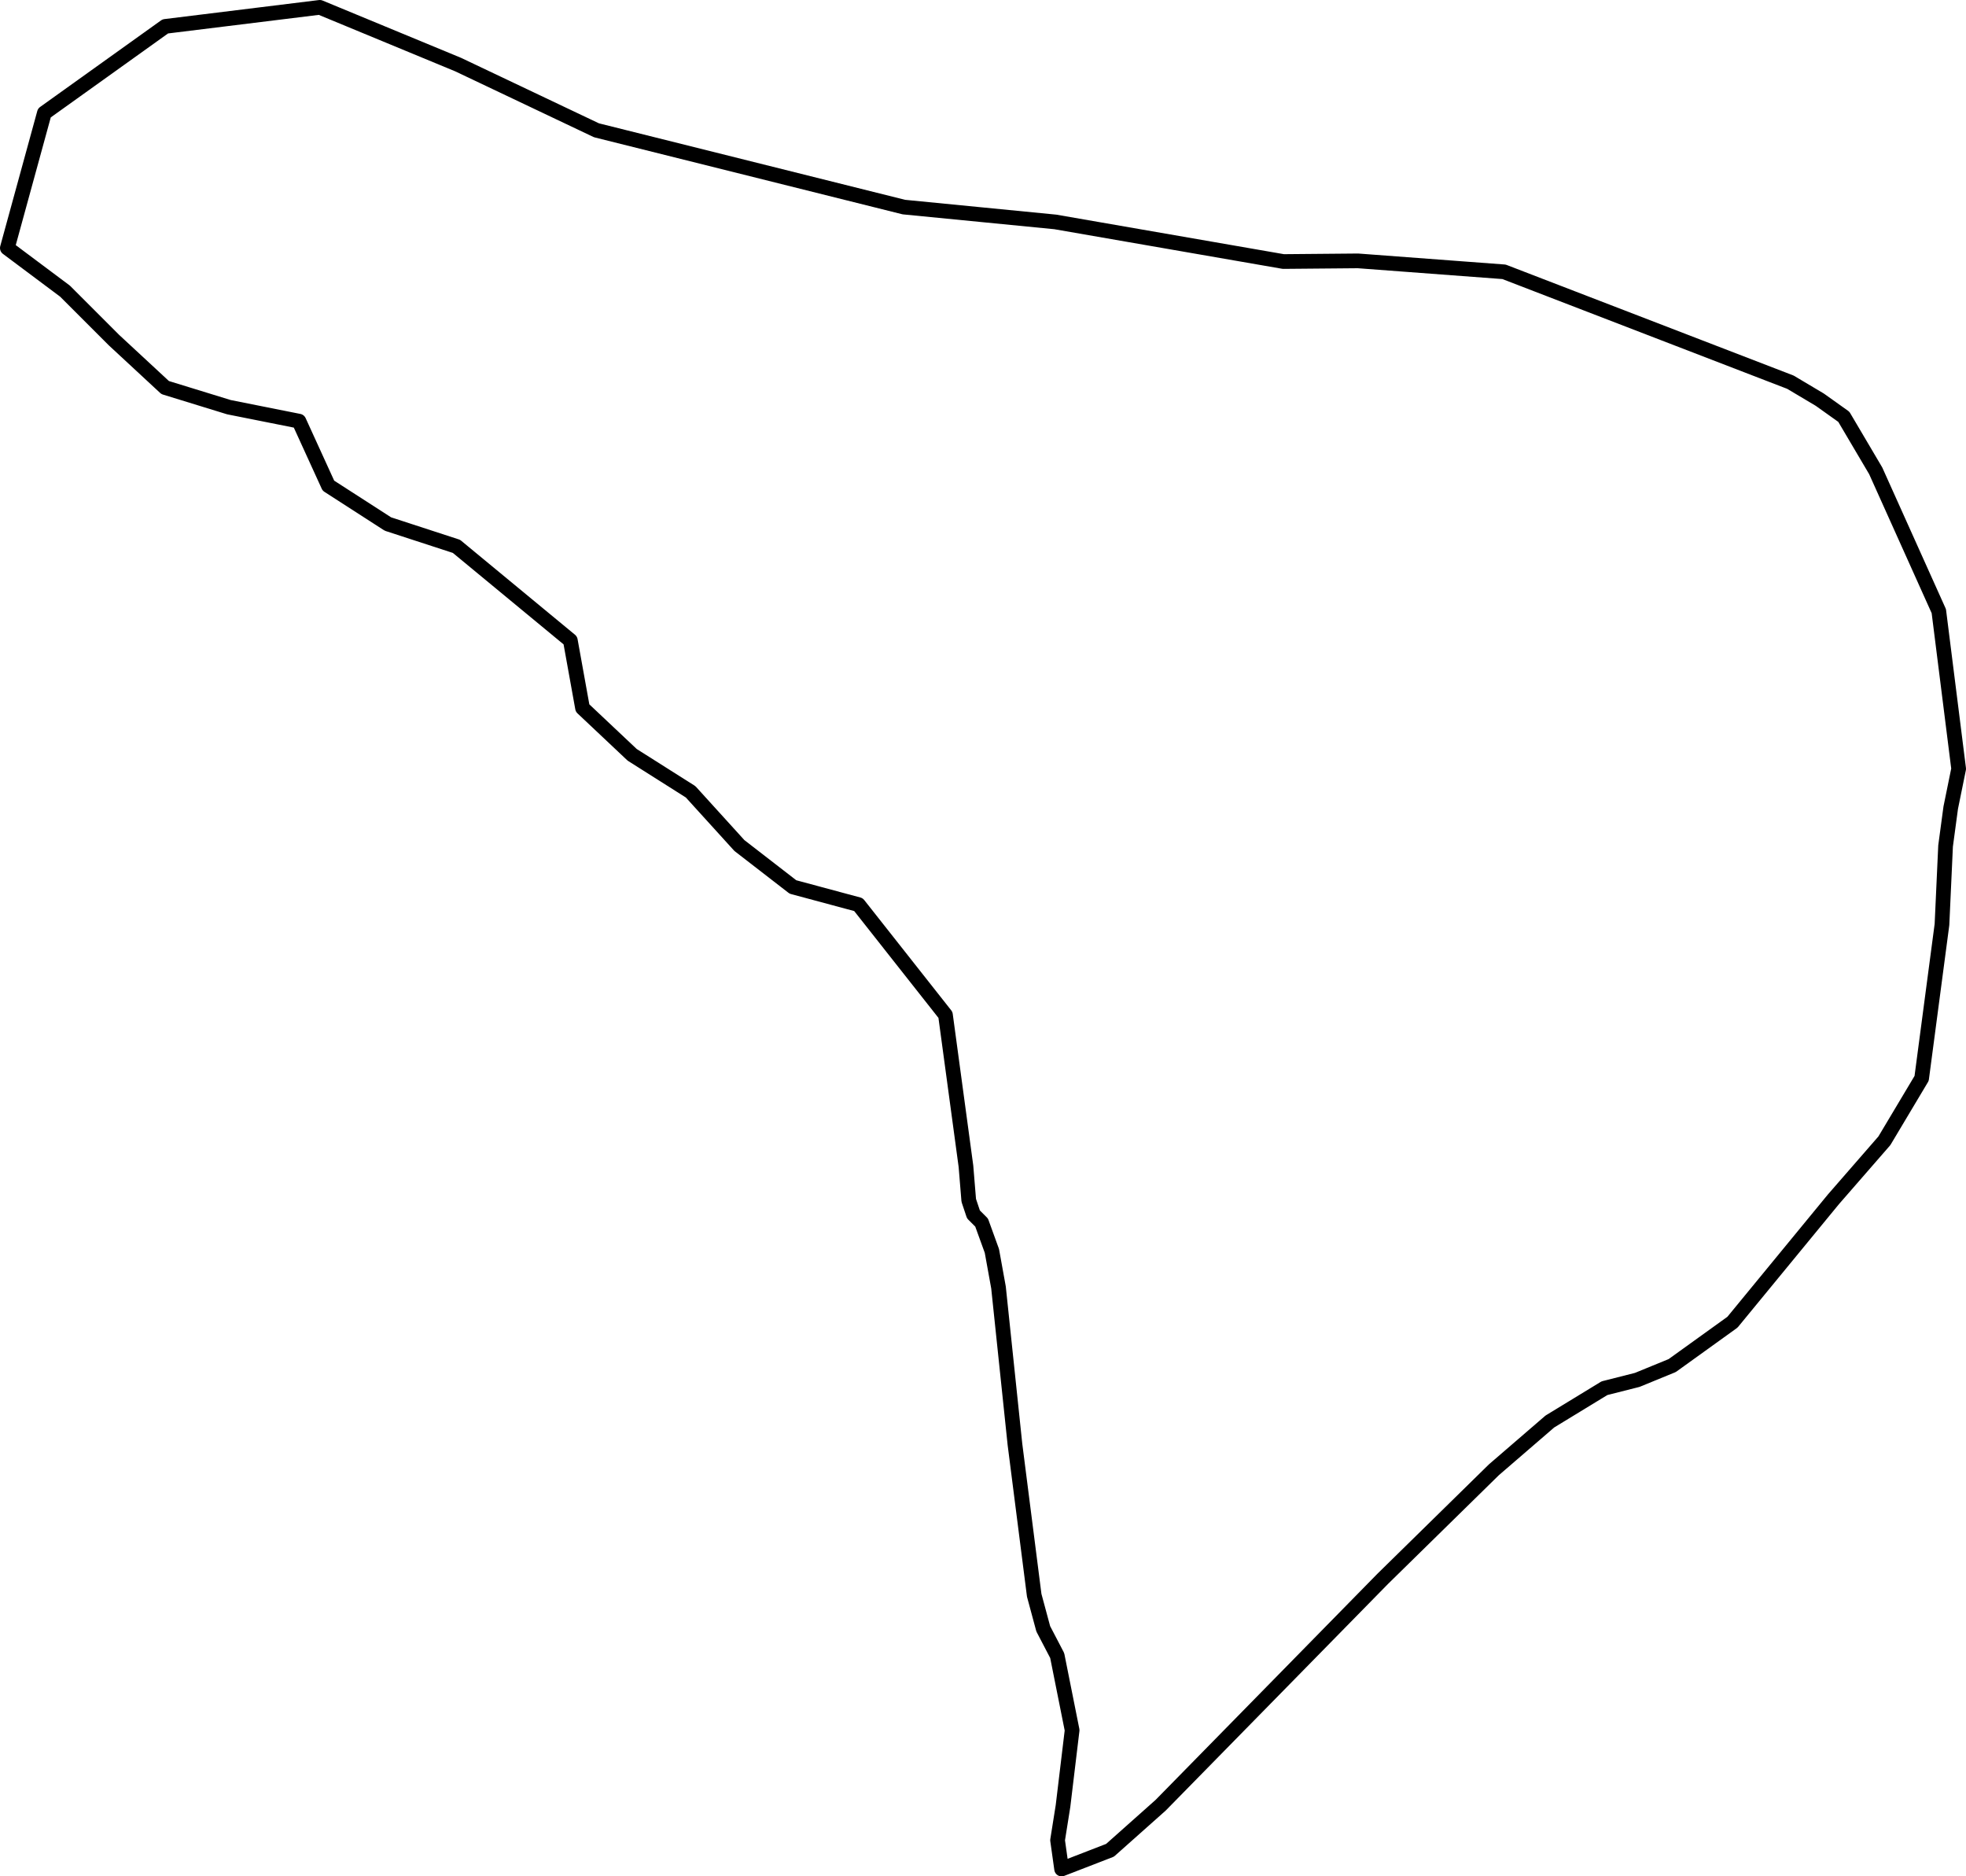 <svg xmlns="http://www.w3.org/2000/svg" viewBox="0 0 267.6 255.34"><defs><style>.cls-1{fill:none;stroke:#000;stroke-linecap:round;stroke-linejoin:round;stroke-width:2px;}</style></defs><title>driftless</title><g id="Layer_2" data-name="Layer 2"><g id="Layer_2-2" data-name="Layer 2"><polygon class="cls-1" points="1 33.75 8.85 39.62 15.51 46.28 22.48 52.74 31.16 55.41 40.69 57.31 44.7 66.09 52.8 71.31 62.13 74.35 77.63 87.15 79.29 96.35 86.05 102.72 94 107.75 100.64 115.06 107.93 120.7 116.85 123.1 128.69 138.11 131.48 158.71 131.86 163.35 132.5 165.26 133.61 166.37 135.01 170.23 135.91 175.2 138.15 196.56 140.77 217.09 142 221.65 143.9 225.29 145.93 235.45 144.69 245.77 143.95 250.42 144.5 254.34 151.09 251.79 157.98 245.66 188.2 214.86 203.34 200.01 210.96 193.44 218.39 188.91 222.85 187.78 227.61 185.83 235.81 179.93 249.55 163.21 256.49 155.24 261.56 146.75 264.33 125.81 264.82 115.12 265.52 109.92 266.6 104.62 263.9 83.17 255.31 64.07 250.97 56.72 247.7 54.39 243.7 52.01 204.72 36.99 184.84 35.5 174.68 35.59 143.64 30.2 123.03 28.18 81.19 17.73 62.36 8.79 43.53 1 22.5 3.59 6.04 15.37 1 33.75 1 33.75"/></g></g></svg>